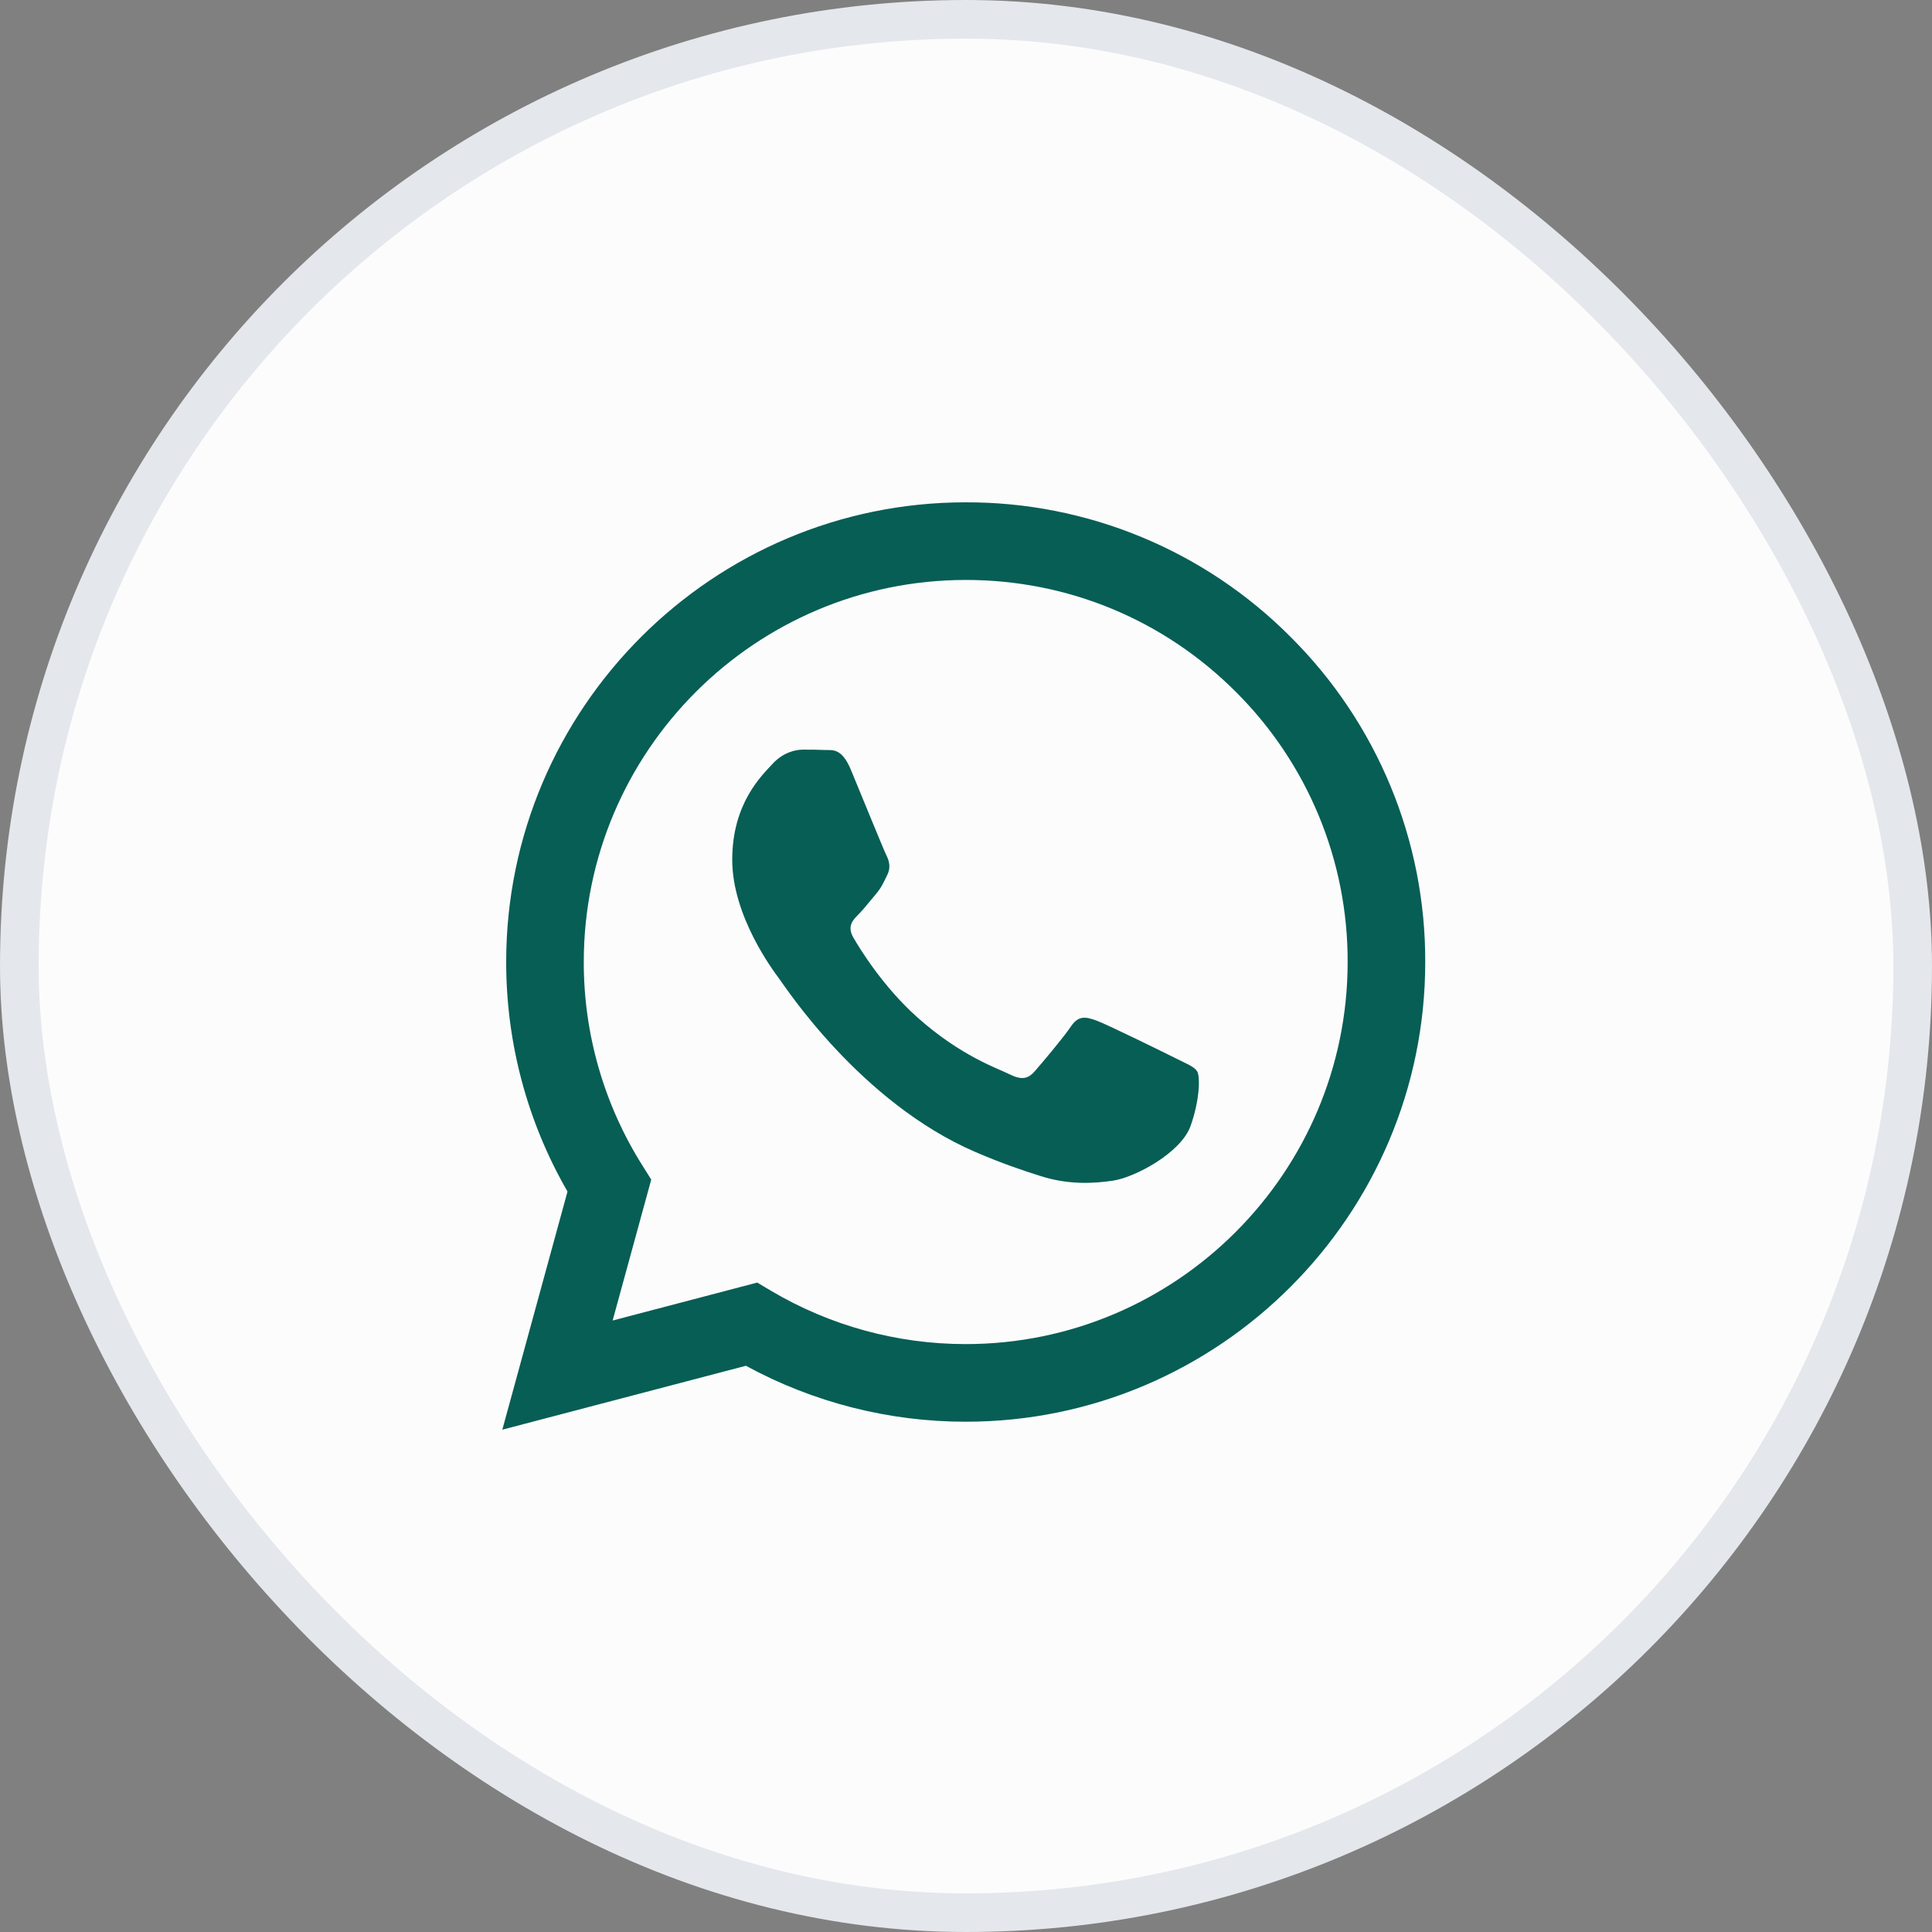 <svg width="50" height="50" viewBox="0 0 50 50" fill="none" xmlns="http://www.w3.org/2000/svg">
<rect x="0" y="0" width="50" height="50" fill="#808080" stroke="none"/>
<rect x="0.5" y="0.5" width="49" height="49" rx="24.5" fill="#FCFCFD"/>
<rect x="0.5" y="0.5" width="49" height="49" rx="24.5" stroke="#E4E7EC"/>
<g clip-path="url(#clip0_479_530)">
<path fill-rule="evenodd" clip-rule="evenodd" d="M30.415 27.382C30.117 27.233 28.656 26.515 28.384 26.415C28.112 26.316 27.914 26.267 27.715 26.565C27.517 26.861 26.948 27.531 26.775 27.729C26.601 27.928 26.428 27.952 26.131 27.804C25.834 27.654 24.876 27.341 23.741 26.329C22.858 25.541 22.261 24.568 22.088 24.27C21.915 23.973 22.069 23.812 22.218 23.664C22.352 23.531 22.515 23.317 22.664 23.144C22.813 22.97 22.862 22.846 22.961 22.647C23.061 22.449 23.011 22.276 22.936 22.127C22.862 21.978 22.268 20.515 22.02 19.92C21.779 19.341 21.534 19.42 21.352 19.41C21.178 19.402 20.98 19.4 20.782 19.4C20.584 19.4 20.262 19.474 19.99 19.772C19.717 20.069 18.95 20.788 18.95 22.251C18.95 23.713 20.014 25.126 20.163 25.325C20.312 25.523 22.258 28.525 25.239 29.812C25.949 30.118 26.502 30.301 26.933 30.437C27.645 30.664 28.293 30.632 28.805 30.555C29.375 30.47 30.563 29.836 30.811 29.142C31.058 28.448 31.058 27.853 30.984 27.729C30.91 27.605 30.712 27.531 30.414 27.382H30.415ZM24.993 34.785H24.989C23.218 34.785 21.48 34.309 19.957 33.407L19.597 33.193L15.855 34.175L16.854 30.527L16.619 30.153C15.629 28.577 15.105 26.754 15.108 24.893C15.11 19.443 19.544 15.009 24.997 15.009C27.637 15.009 30.119 16.039 31.985 17.907C32.905 18.824 33.635 19.914 34.131 21.114C34.628 22.314 34.881 23.601 34.877 24.9C34.875 30.35 30.441 34.785 24.993 34.785ZM33.405 16.488C32.303 15.379 30.992 14.5 29.548 13.901C28.104 13.302 26.555 12.996 24.992 13C18.438 13 13.102 18.335 13.1 24.892C13.099 26.988 13.646 29.034 14.687 30.837L13 37L19.304 35.346C21.048 36.296 23.002 36.794 24.988 36.794H24.993C31.547 36.794 36.883 31.459 36.885 24.901C36.89 23.338 36.585 21.79 35.987 20.346C35.39 18.902 34.512 17.591 33.405 16.488Z" fill="#075E54"/>
</g>
<defs>
<clipPath id="clip0_479_530">
<rect width="24" height="24" fill="white" transform="translate(13 13)"/>
</clipPath>
</defs>
</svg>